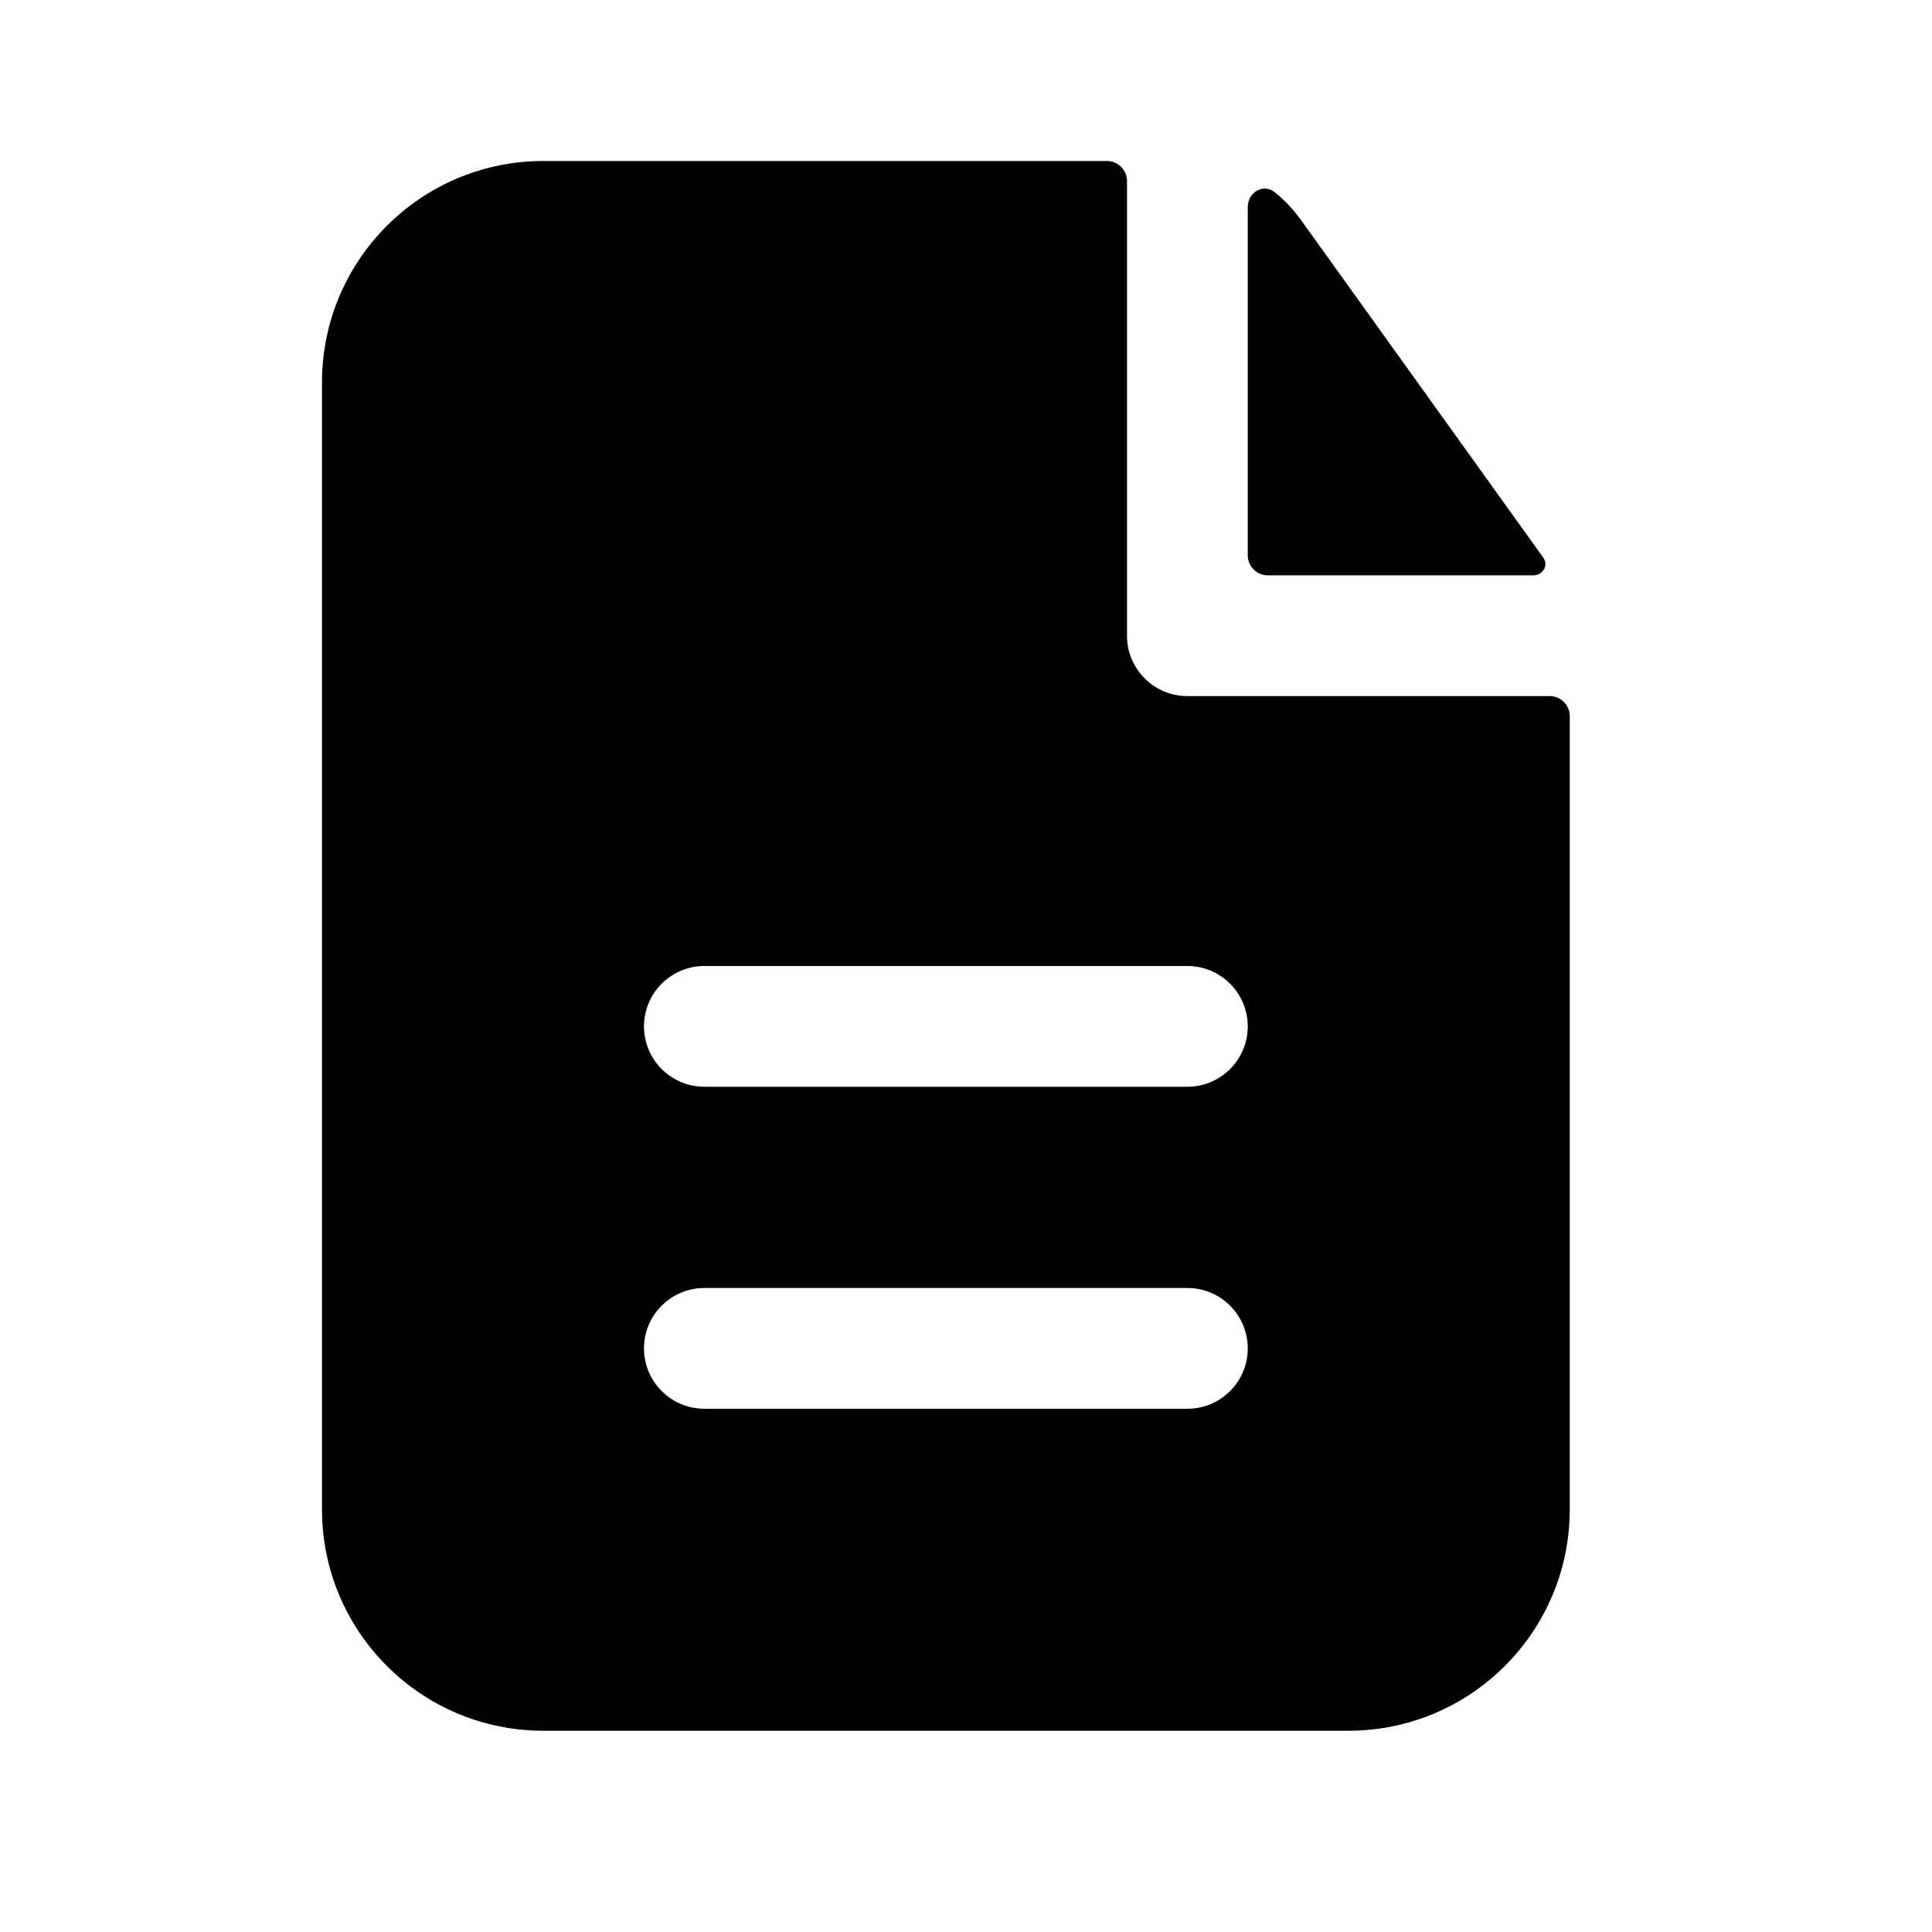<svg width="54" height="54" viewBox="0 0 54 54" fill="none" xmlns="http://www.w3.org/2000/svg">
<path fill-rule="evenodd" clip-rule="evenodd" d="M31.5 5.062C31.5 4.752 31.248 4.5 30.938 4.5H15.188C11.77 4.5 9 7.27 9 10.688V42.188C9 45.605 11.77 48.375 15.188 48.375H37.688C41.105 48.375 43.875 45.605 43.875 42.188V20.018C43.875 19.708 43.623 19.456 43.312 19.456H33.188C32.255 19.456 31.5 18.7 31.5 17.768V5.062ZM33.188 27C34.12 27 34.875 27.756 34.875 28.688C34.875 29.619 34.12 30.375 33.188 30.375H19.688C18.756 30.375 18 29.619 18 28.688C18 27.756 18.756 27 19.688 27H33.188ZM33.188 36C34.12 36 34.875 36.755 34.875 37.688C34.875 38.62 34.12 39.375 33.188 39.375H19.688C18.756 39.375 18 38.62 18 37.688C18 36.755 18.756 36 19.688 36H33.188Z" fill="black"/>
<path d="M34.875 5.792C34.875 5.377 35.308 5.113 35.631 5.374C35.904 5.593 36.148 5.851 36.357 6.141L43.136 15.587C43.291 15.802 43.123 16.081 42.859 16.081H35.438C35.127 16.081 34.875 15.829 34.875 15.518V5.792Z" fill="black"/>
</svg>
